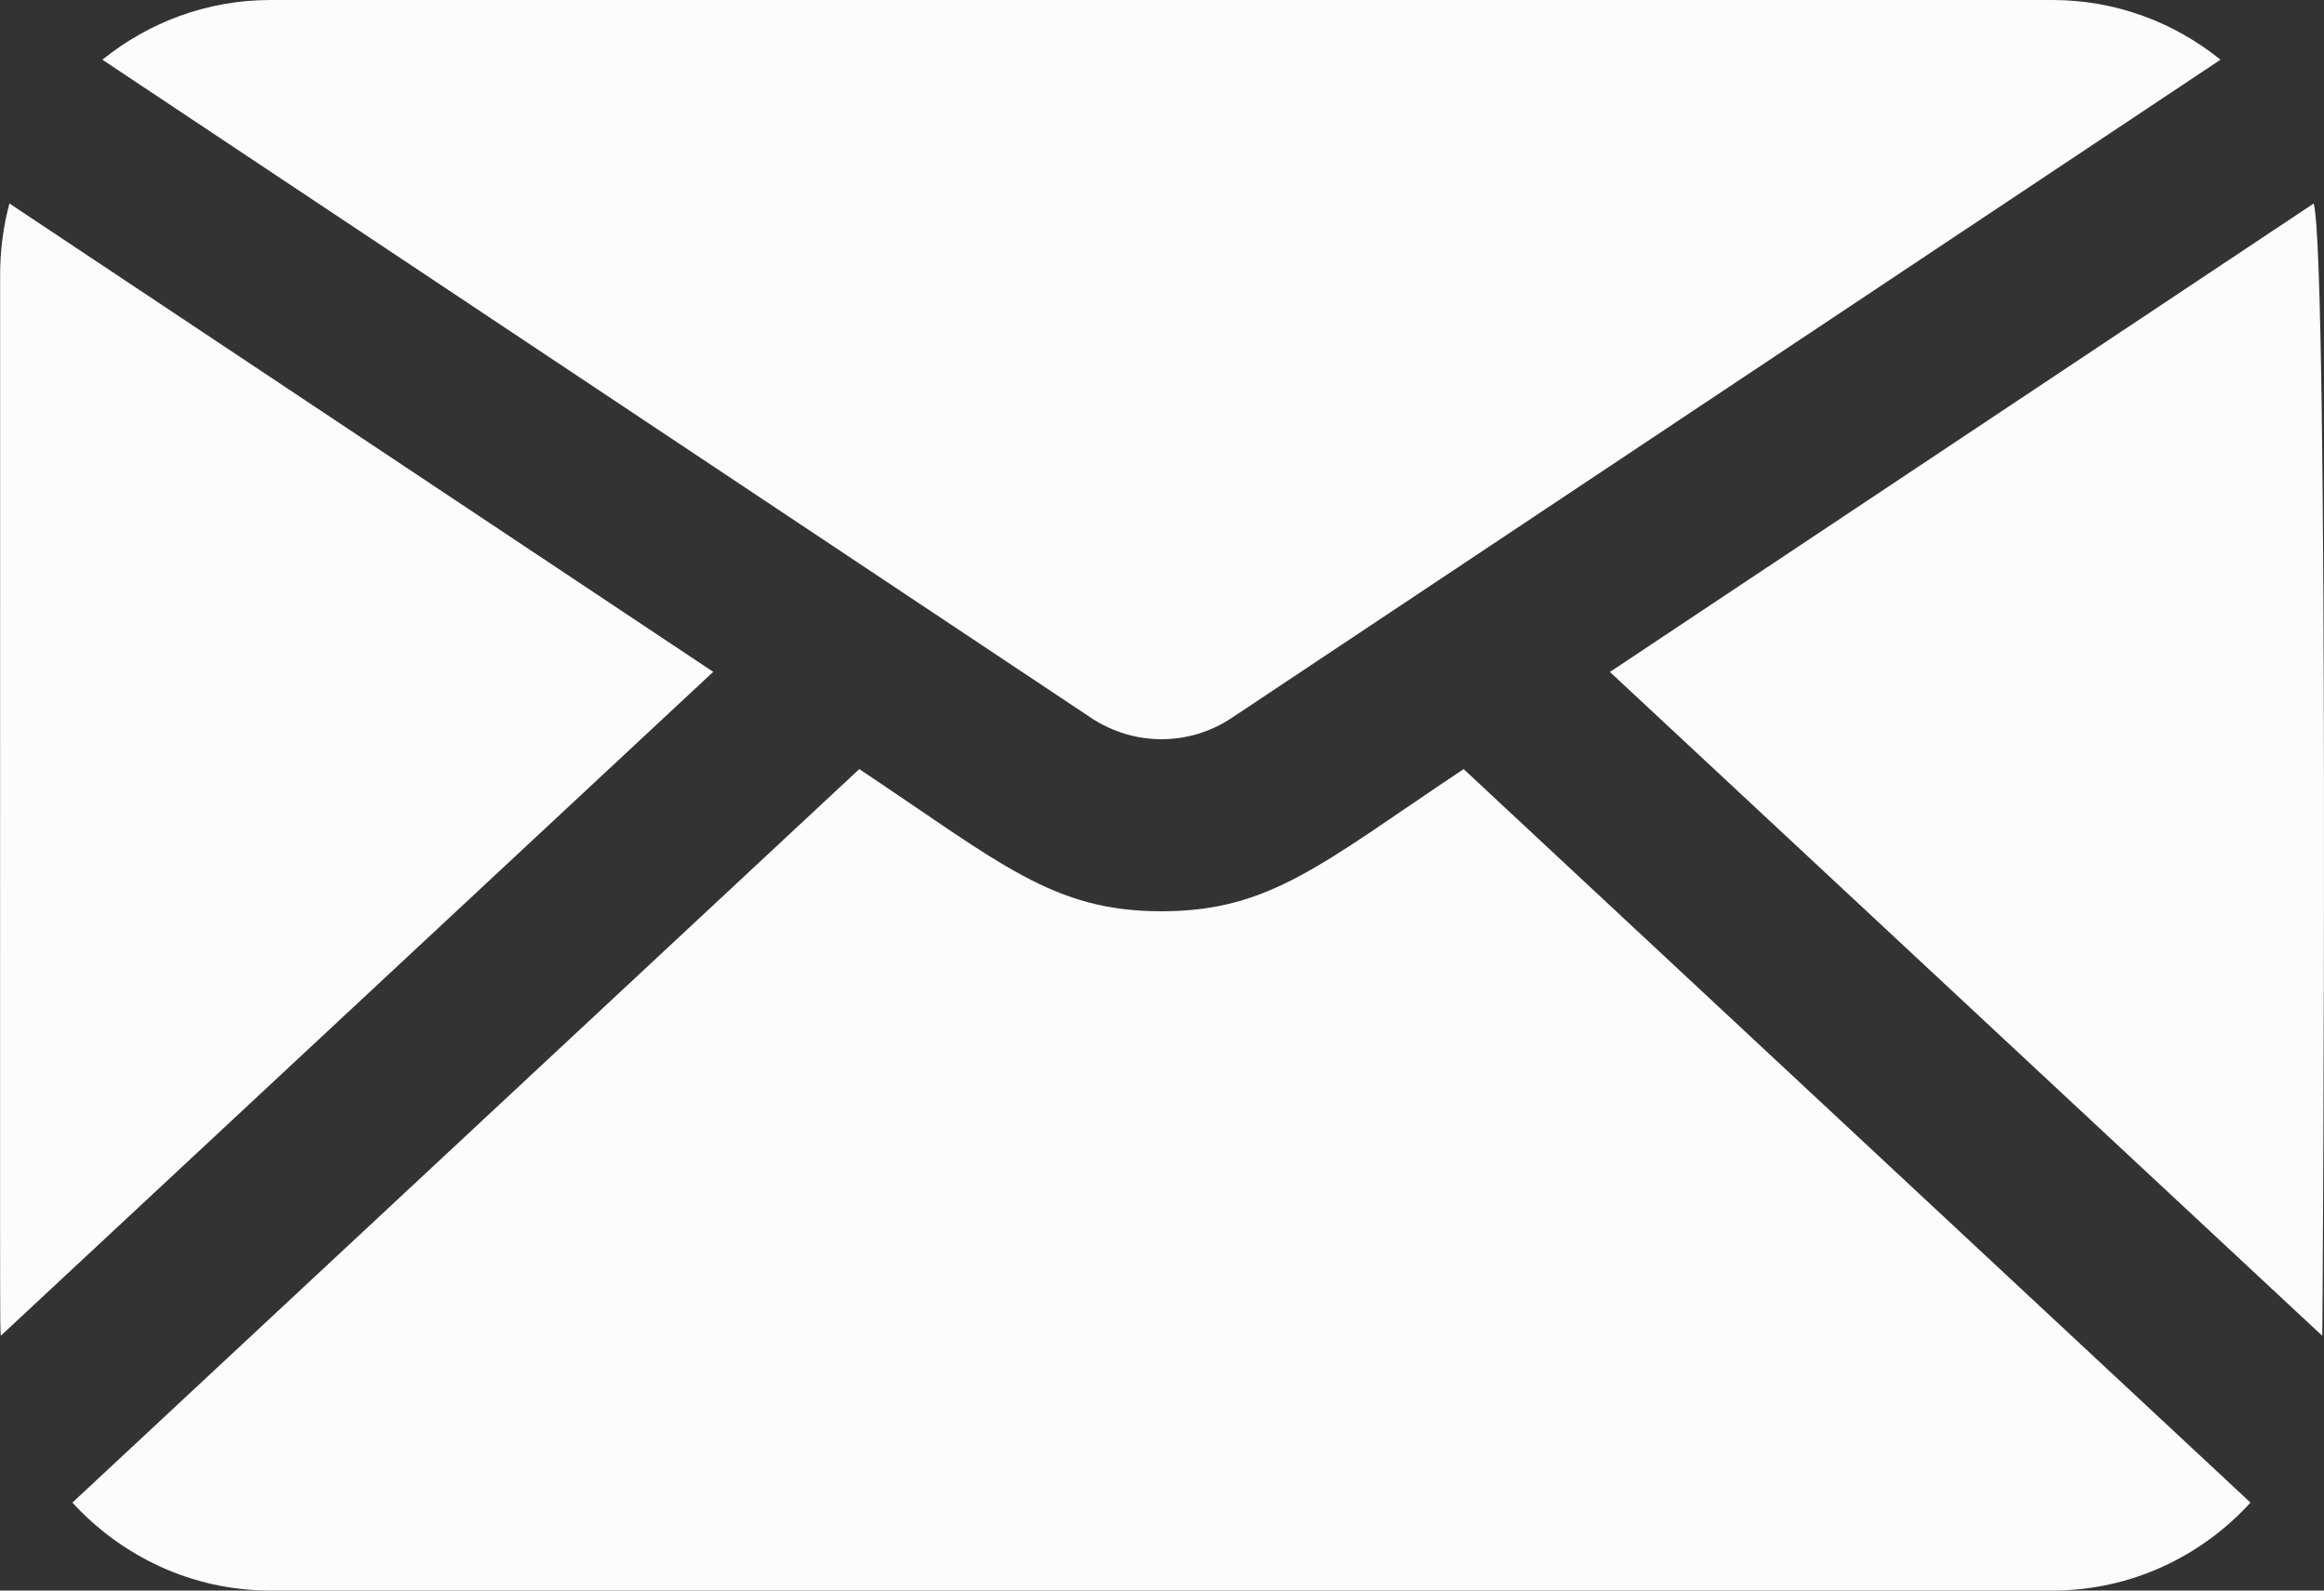 <?xml version="1.0" encoding="utf-8"?>
<!-- Generator: Adobe Illustrator 16.0.0, SVG Export Plug-In . SVG Version: 6.00 Build 0)  -->
<!DOCTYPE svg PUBLIC "-//W3C//DTD SVG 1.1//EN" "http://www.w3.org/Graphics/SVG/1.1/DTD/svg11.dtd">
<svg version="1.1" id="Layer_1" xmlns="http://www.w3.org/2000/svg" xmlns:xlink="http://www.w3.org/1999/xlink" x="0px" y="0px"
	 width="19px" height="13px" viewBox="-49 141 19 13" enable-background="new -49 141 19 13" xml:space="preserve">
<rect x="-49" y="141" width="19" height="13" fill="#333333" stroke="none"/>
<g>
	<path fill="#FCFCFC" d="M-48.923,142.663c-0.05,0.187-0.076,0.383-0.076,0.584c0,9.121-0.003,8.534,0.006,8.67l5.824-5.426
		L-48.923,142.663z"/>
	<g>
		<path fill="#FCFCFC" d="M-39.504,148.448c-0.889,0-1.307-0.387-2.471-1.162l-6.433,5.995c0.404,0.441,0.98,0.719,1.619,0.719
			h14.569c0.639,0,1.216-0.277,1.619-0.719l-6.433-5.995C-38.197,148.061-38.614,148.448-39.504,148.448z"/>
	</g>
	<path fill="#FCFCFC" d="M-38.929,146.867l8.083-5.379c-0.378-0.305-0.855-0.488-1.374-0.488h-14.569
		c-0.519,0-0.996,0.183-1.374,0.488l8.083,5.379C-39.729,147.1-39.278,147.1-38.929,146.867z"/>
	<path fill="#FCFCFC" d="M-30.084,142.663l-5.754,3.829l5.824,5.426C-30.011,151.871-29.957,143.143-30.084,142.663z"/>
</g>
</svg>
